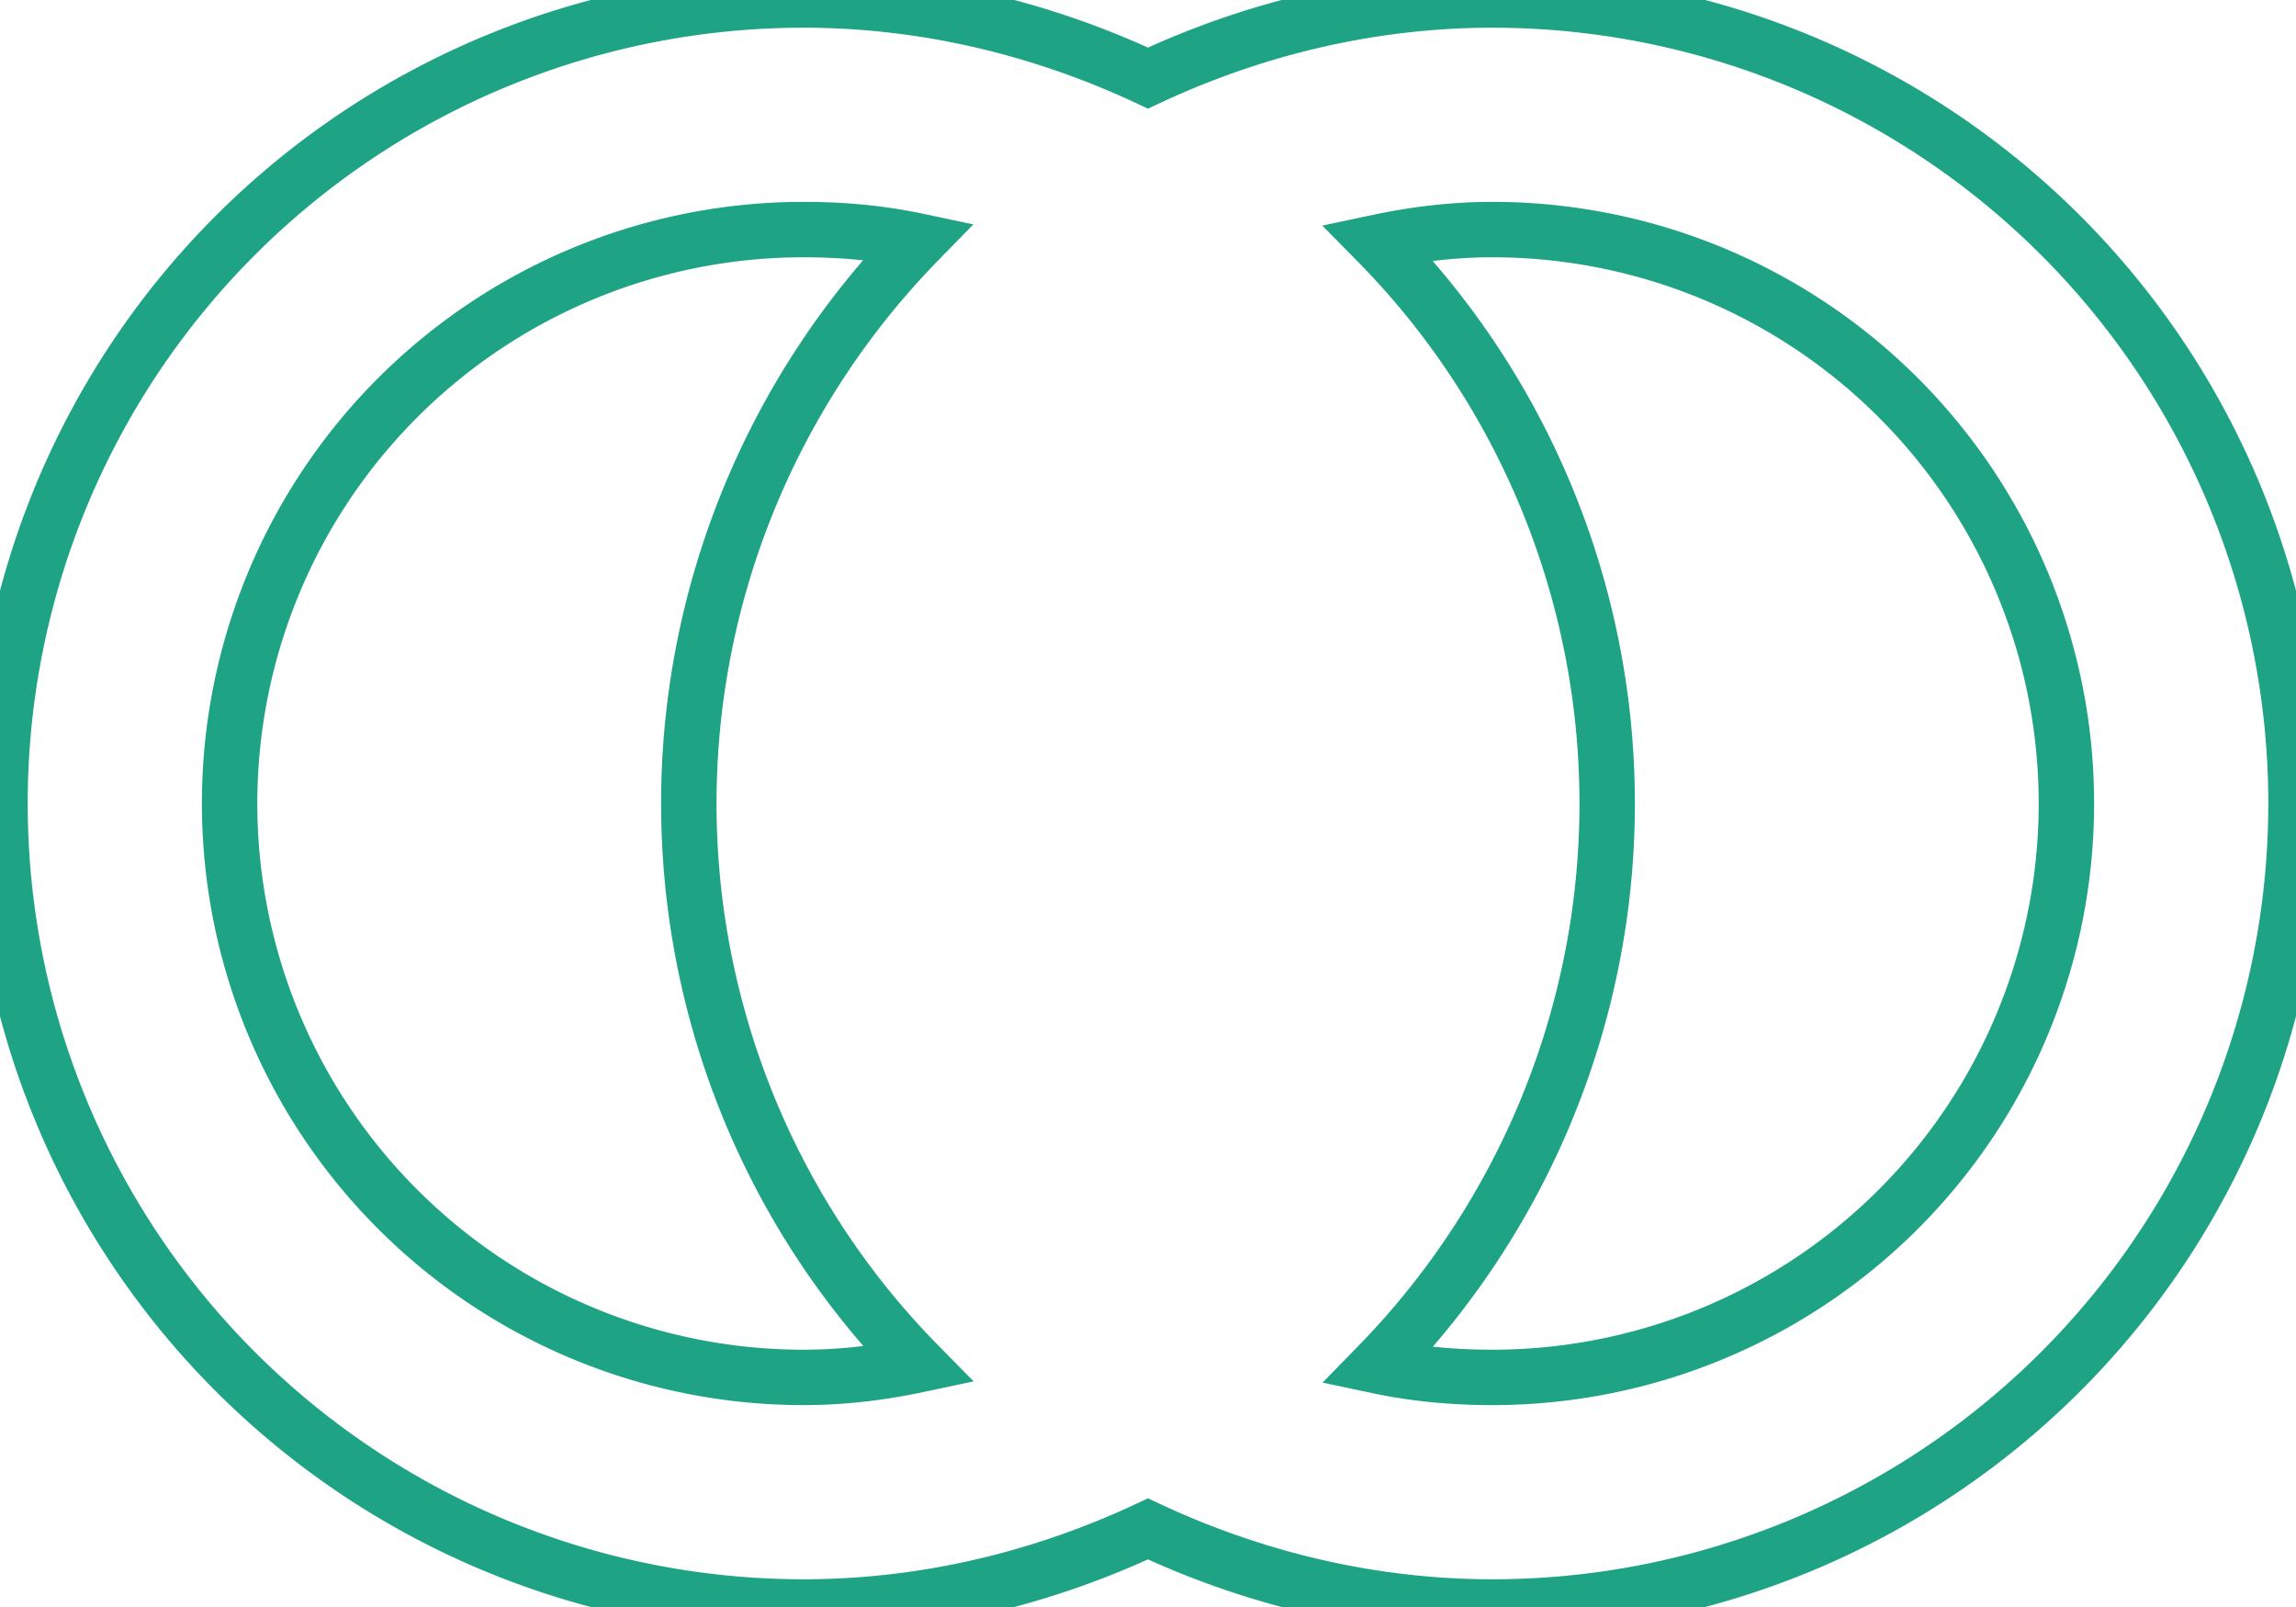 <?xml version="1.0" encoding="UTF-8" standalone="no"?>
<svg
   xmlns:dc="http://purl.org/dc/elements/1.1/"
   xmlns:cc="http://creativecommons.org/ns#"
   xmlns:rdf="http://www.w3.org/1999/02/22-rdf-syntax-ns#"
   xmlns:svg="http://www.w3.org/2000/svg"
   xmlns="http://www.w3.org/2000/svg"
   xmlns:sodipodi="http://sodipodi.sourceforge.net/DTD/sodipodi-0.dtd"
   xmlns:inkscape="http://www.inkscape.org/namespaces/inkscape"
   version="1.1"
   width="41.429"
   height="29"
   viewBox="0 0 41.429 29"
   id="svg4"
   sodipodi:docname="icon-integrated.svg"
   inkscape:version="0.92.4 (5da689c313, 2019-01-14)">
  <defs
     id="defs8" />
  <sodipodi:namedview
     pagecolor="#ffffff"
     bordercolor="#666666"
     borderopacity="1"
     objecttolerance="10"
     gridtolerance="10"
     guidetolerance="10"
     inkscape:pageopacity="0"
     inkscape:pageshadow="2"
     inkscape:window-width="1920"
     inkscape:window-height="1027"
     id="namedview6"
     showgrid="false"
     fit-margin-top="0"
     fit-margin-left="0"
     fit-margin-right="0"
     fit-margin-bottom="0"
     inkscape:zoom="9.8333333"
     inkscape:cx="4.9661016"
     inkscape:cy="7"
     inkscape:window-x="-8"
     inkscape:window-y="-8"
     inkscape:window-maximized="1"
     inkscape:current-layer="svg4" />
  <path
     d="M 14.5,0 A 14.5,14.5 0 0 0 0,14.5 14.5,14.5 0 0 0 14.5,29 c 2.154,0 4.267,-0.497 6.214,-1.409 C 22.661,28.503 24.774,29 26.929,29 a 14.5,14.5 0 0 0 14.5,-14.5 14.5,14.5 0 0 0 -14.5,-14.5 C 24.774,0 22.661,0.497 20.714,1.409 18.767,0.497 16.654,0 14.5,0 m 0,4.143 c 0.704,0 1.388,0.062 2.071,0.207 C 13.92,7.064 12.429,10.709 12.429,14.5 c 0,3.791 1.491,7.436 4.143,10.129 -0.684,0.145 -1.367,0.228 -2.071,0.228 A 10.357,10.357 0 0 1 4.143,14.5 10.357,10.357 0 0 1 14.5,4.143 m 12.429,0 A 10.357,10.357 0 0 1 37.286,14.5 10.357,10.357 0 0 1 26.929,24.857 C 26.224,24.857 25.541,24.795 24.857,24.65 27.509,21.936 29,18.291 29,14.5 29,10.709 27.509,7.064 24.857,4.371 c 0.684,-0.145 1.367,-0.228 2.071,-0.228 z"
     id="path2"
     inkscape:connector-curvature="0"
     style="stroke-width:1;fill:none;stroke:#1fa385;stroke-opacity:1" />
</svg>
